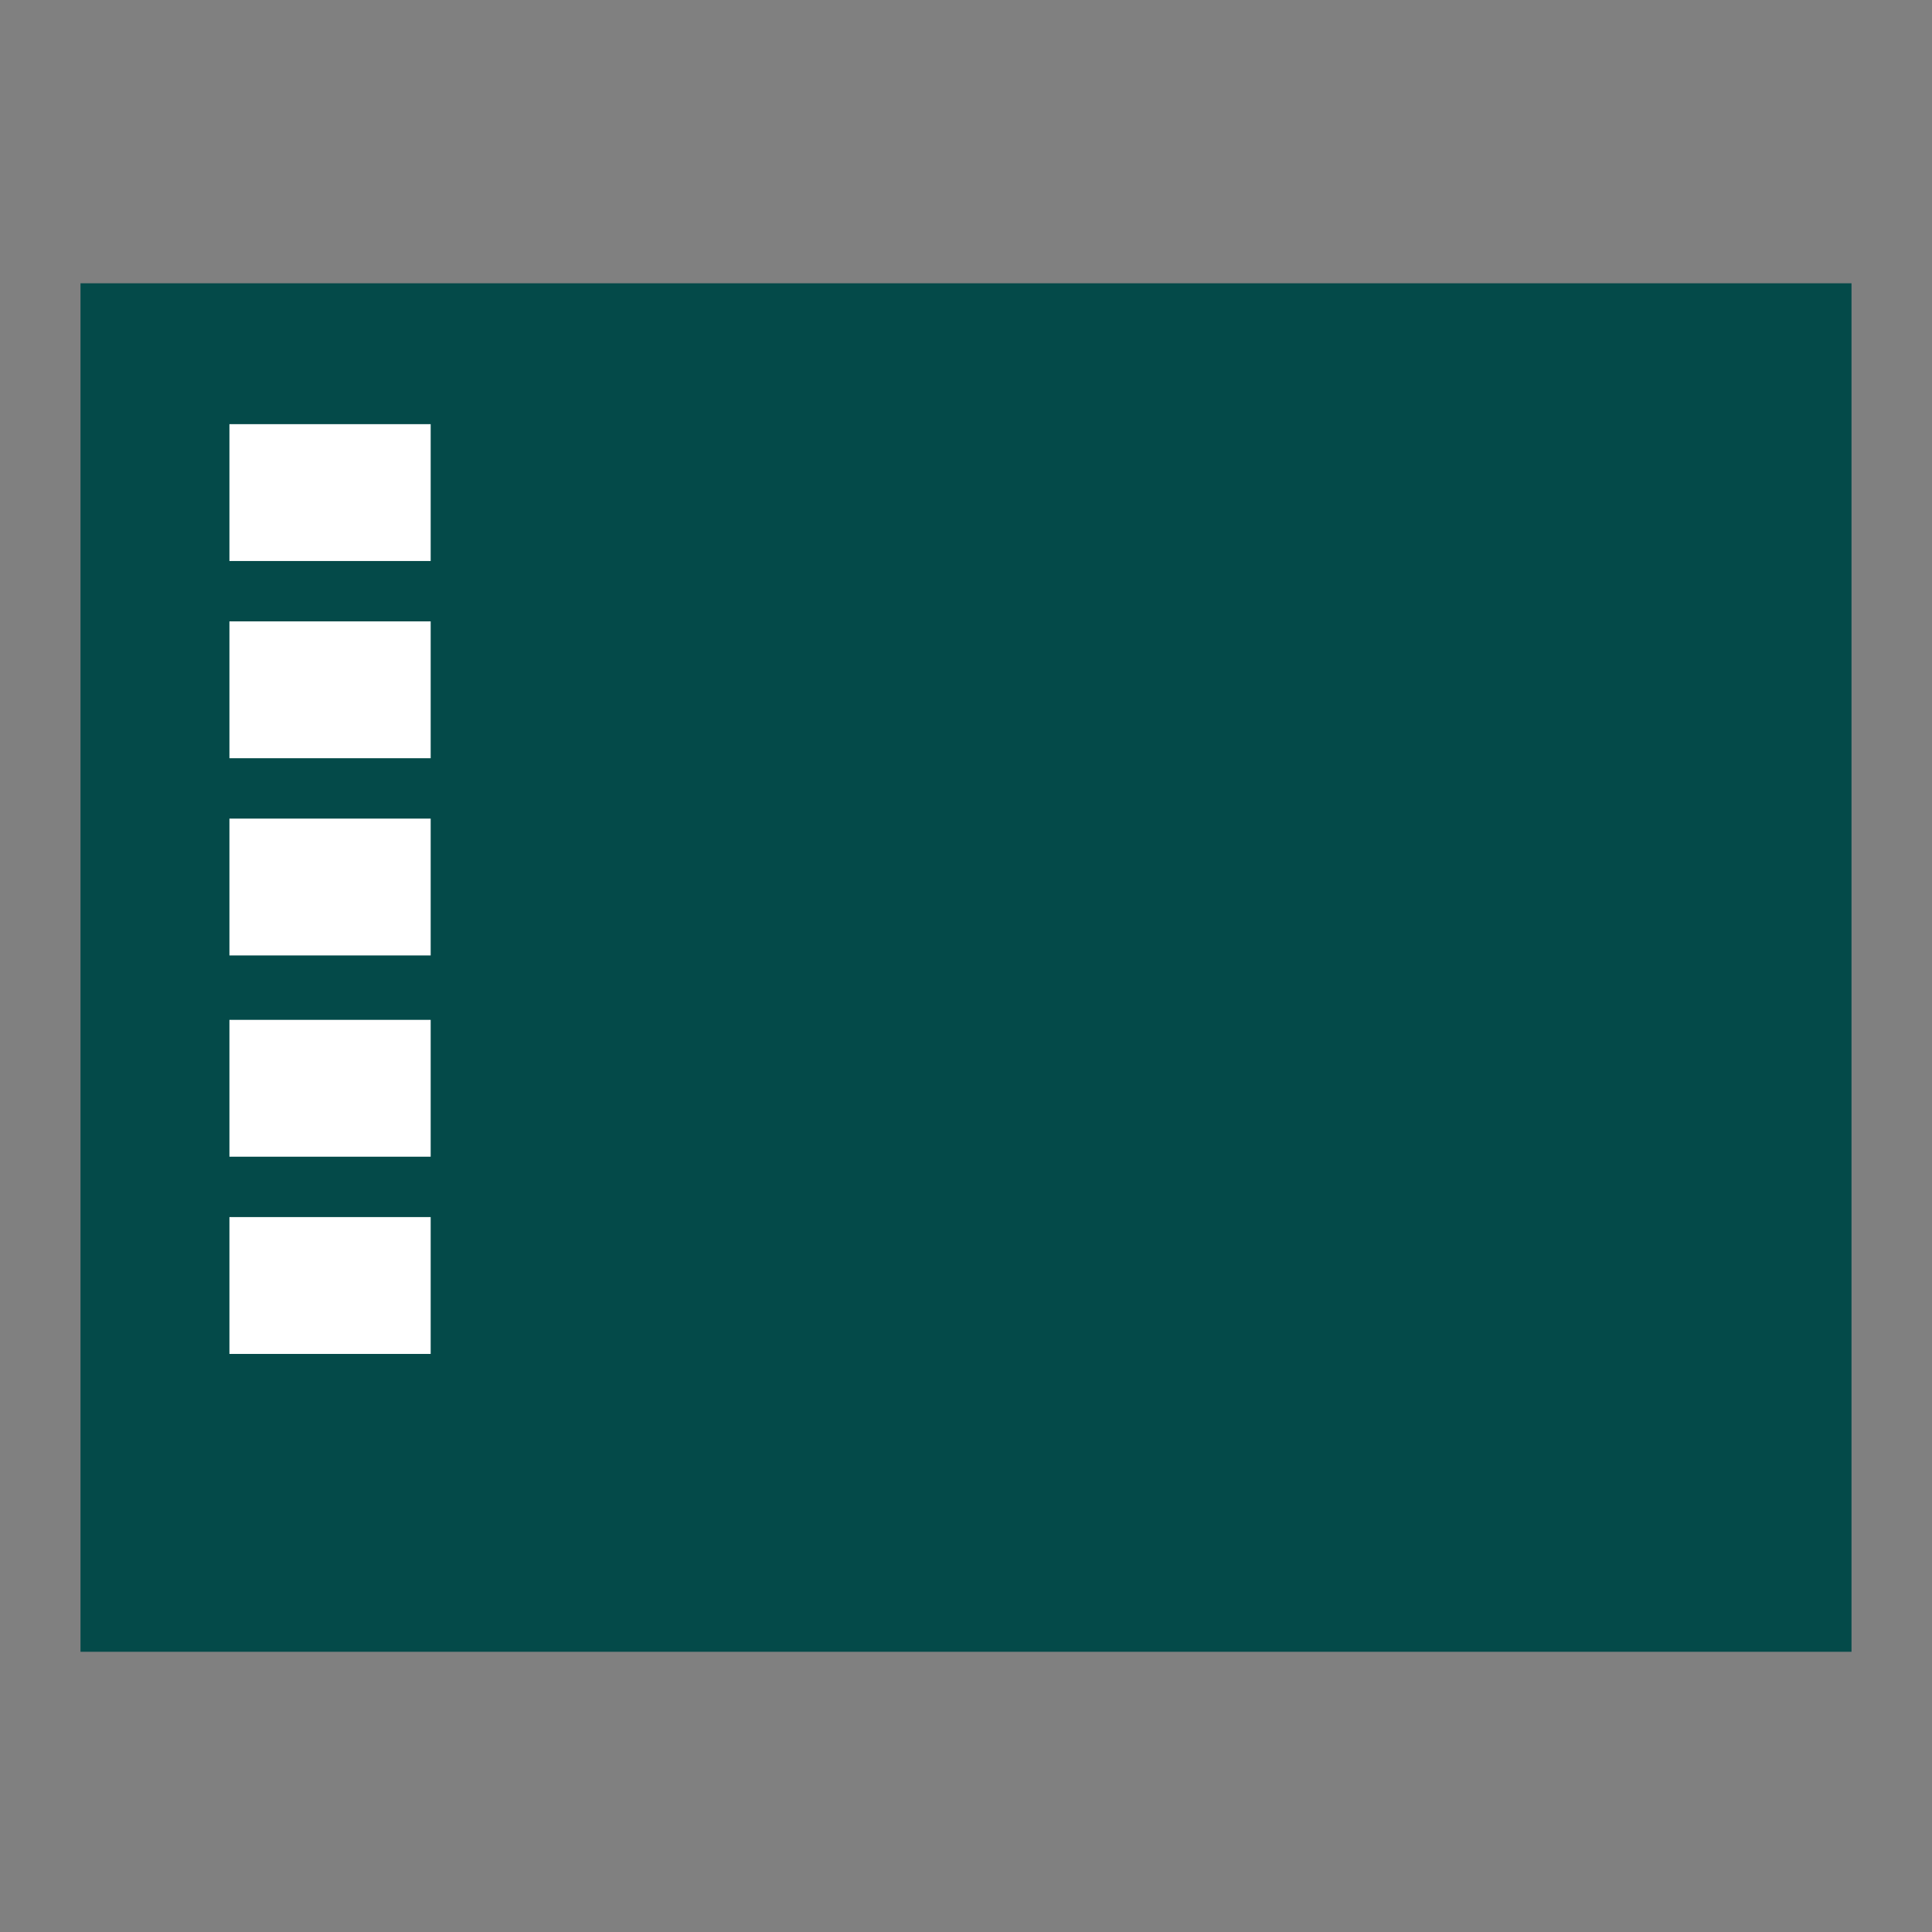 <?xml version="1.0" encoding="utf-8"?>
<!-- Generator: Adobe Illustrator 26.0.1, SVG Export Plug-In . SVG Version: 6.00 Build 0)  -->
<svg version="1.1" id="Calque_1" xmlns="http://www.w3.org/2000/svg" xmlns:xlink="http://www.w3.org/1999/xlink" x="0px" y="0px"
	 viewBox="0 0 48 48" style="enable-background:new 0 0 48 48;" xml:space="preserve">
<rect x="0" y="0" width="48" height="48" fill="#808080" stroke="none"/>
<style type="text/css">
	.st0{fill:#044a49;}
	.st1{fill:#FFFFFF;}
</style>
<g transform="translate(0,-1004.362)">
	<rect x="2" y="1011.4" class="st0" width="44" height="34"/>
	<rect x="5.7" y="1014.9" class="st1" width="5" height="3.4"/>
	<rect x="5.7" y="1024.7" class="st1" width="5" height="3.4"/>
	<rect x="5.7" y="1029.7" class="st1" width="5" height="3.4"/>
	<rect x="5.7" y="1034.6" class="st1" width="5" height="3.4"/>
	<rect x="5.7" y="1019.8" class="st1" width="5" height="3.4"/>
</g>
</svg>
